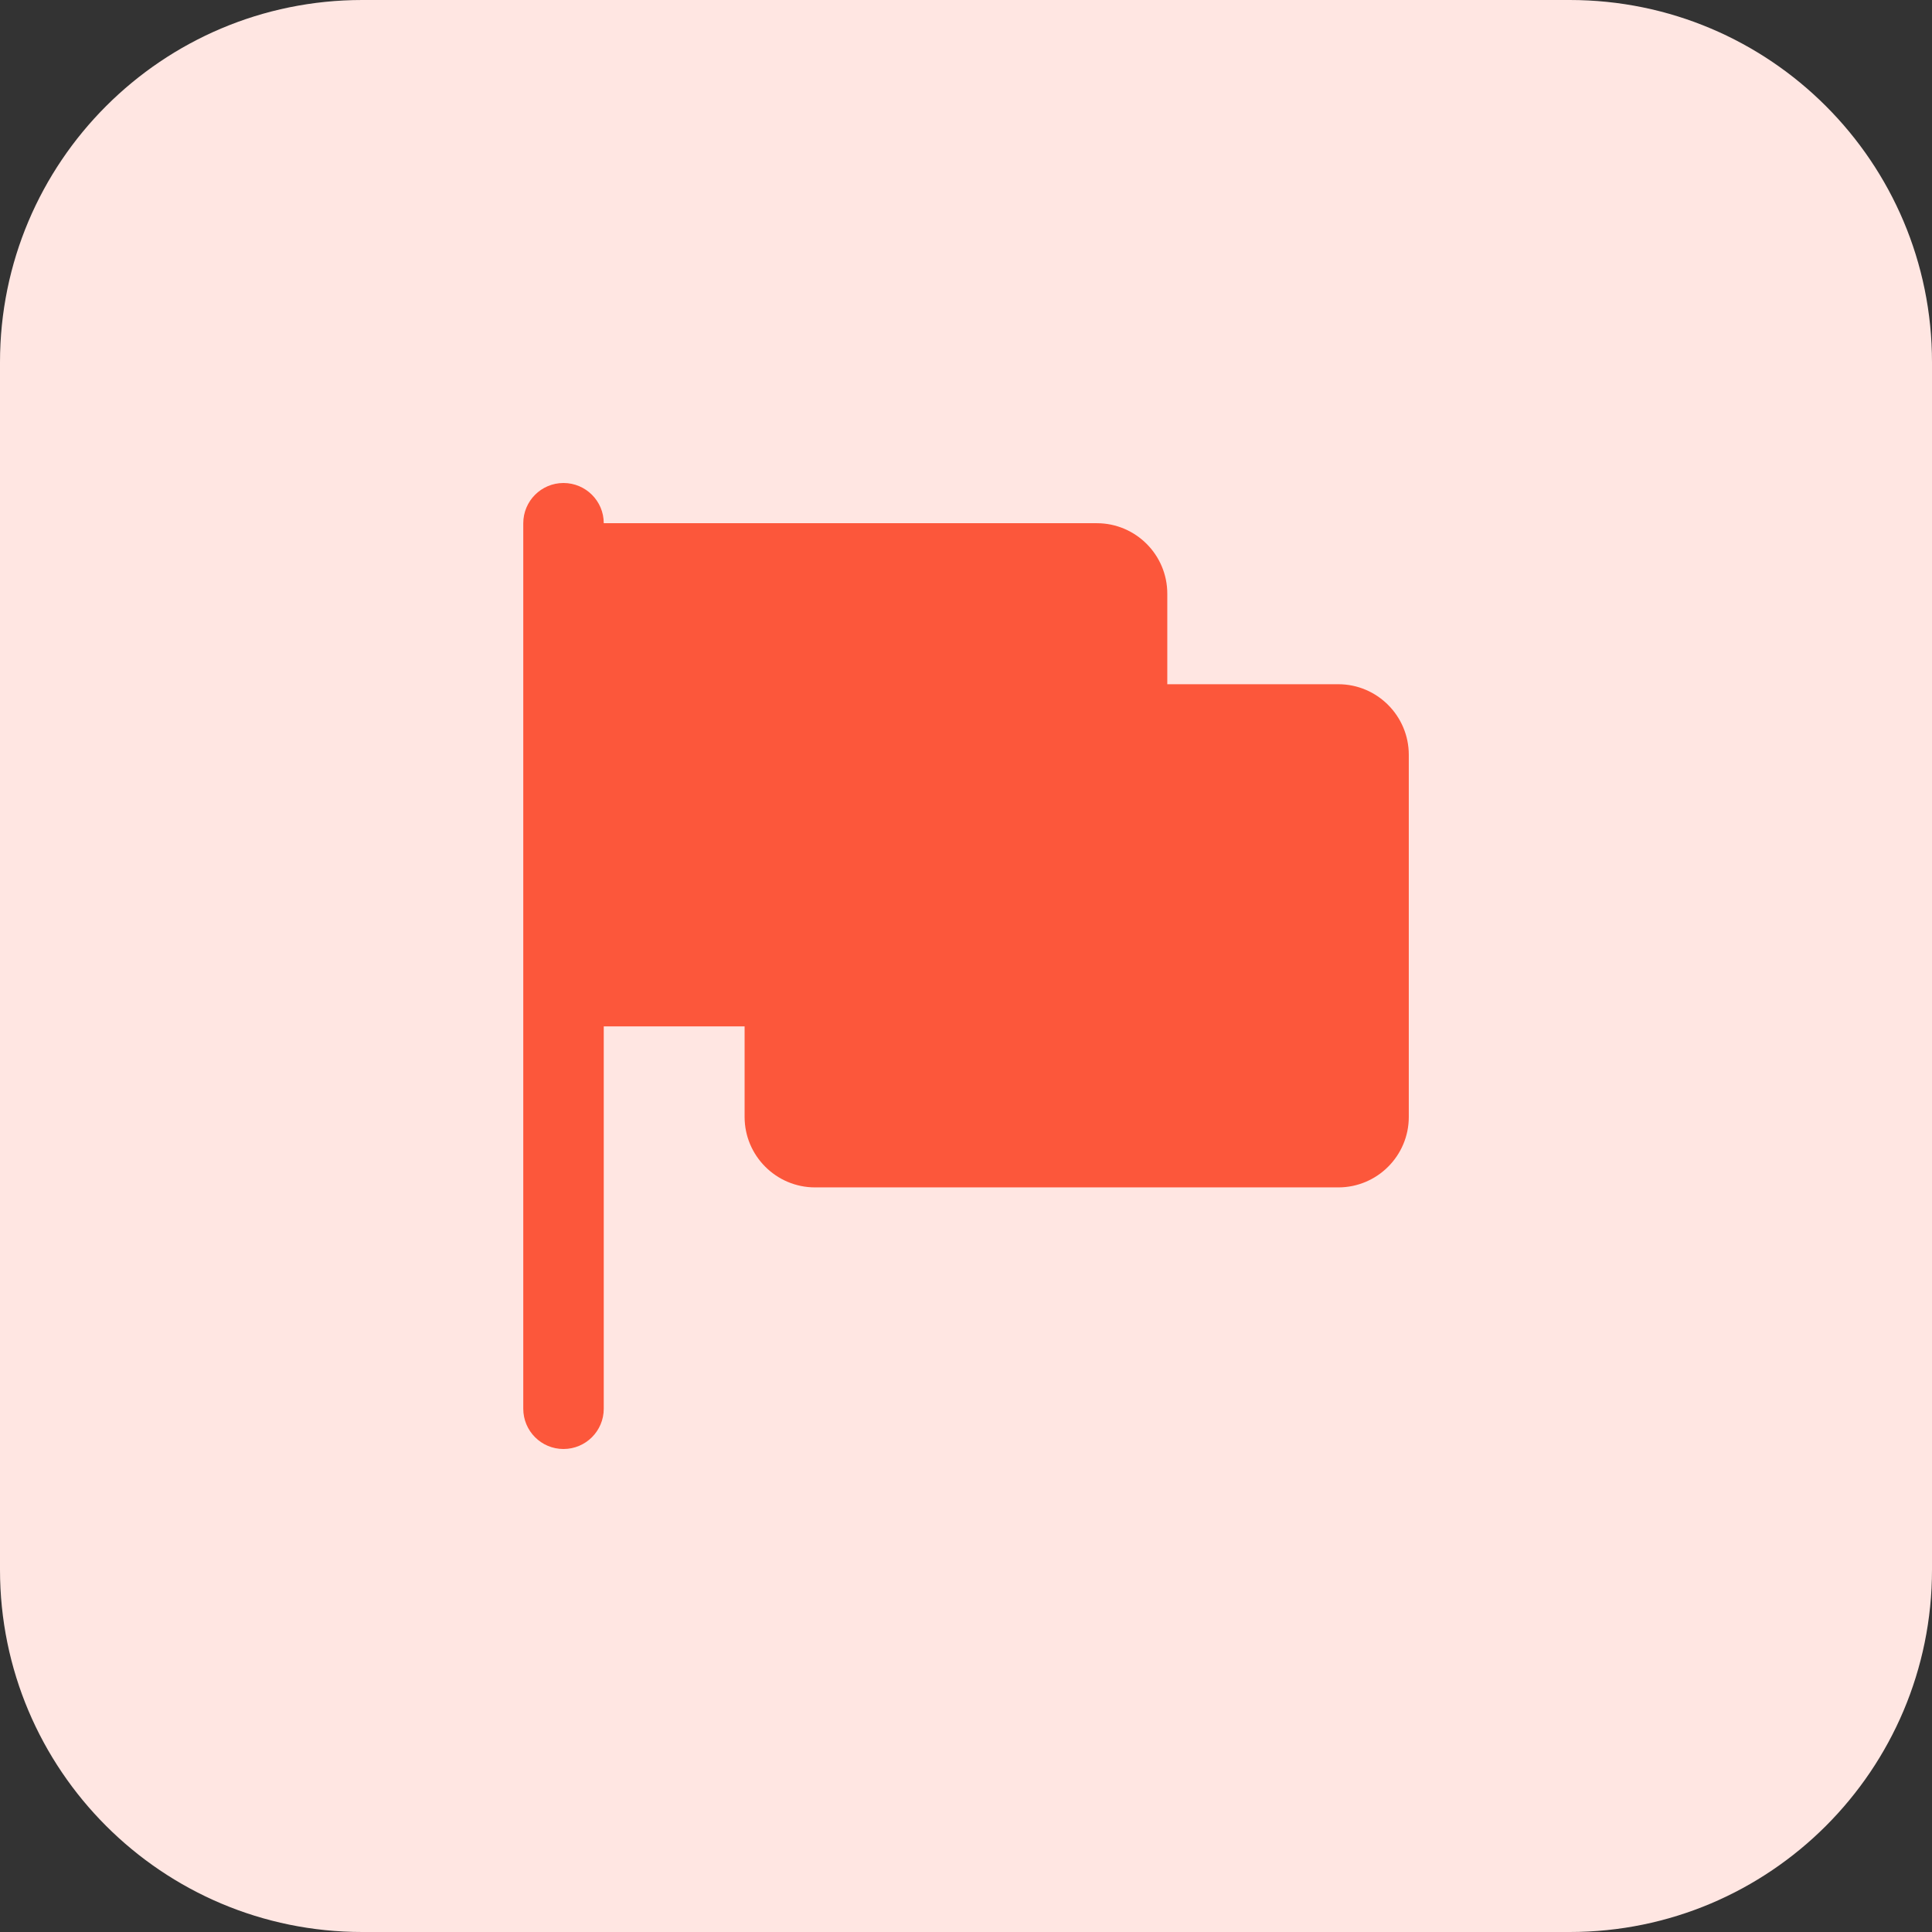 <svg enable-background="new 0 0 32 32" height="512" viewBox="0 0 32 32" width="512" xmlns="http://www.w3.org/2000/svg"><rect x="0" y="0" width="32" height="32" fill="#333333" stroke="none"/><path d="m26 32h-20c-3.314 0-6-2.686-6-6v-20c0-3.314 2.686-6 6-6h20c3.314 0 6 2.686 6 6v20c0 3.314-2.686 6-6 6z" fill="#ffe6e2"/><path d="m22.167 11.333h-2.833v-1.5c0-.643-.523-1.167-1.167-1.167h-8.167c0-.368-.299-.666-.667-.666s-.666.298-.666.667v.5 7.333 6.833c0 .369.298.667.666.667s.667-.298.667-.667v-6.333h2.333v1.5c0 .643.523 1.167 1.167 1.167h8.667c.643 0 1.167-.523 1.167-1.167v-6c-.001-.643-.524-1.167-1.167-1.167z" fill="#fc573b"/></svg>